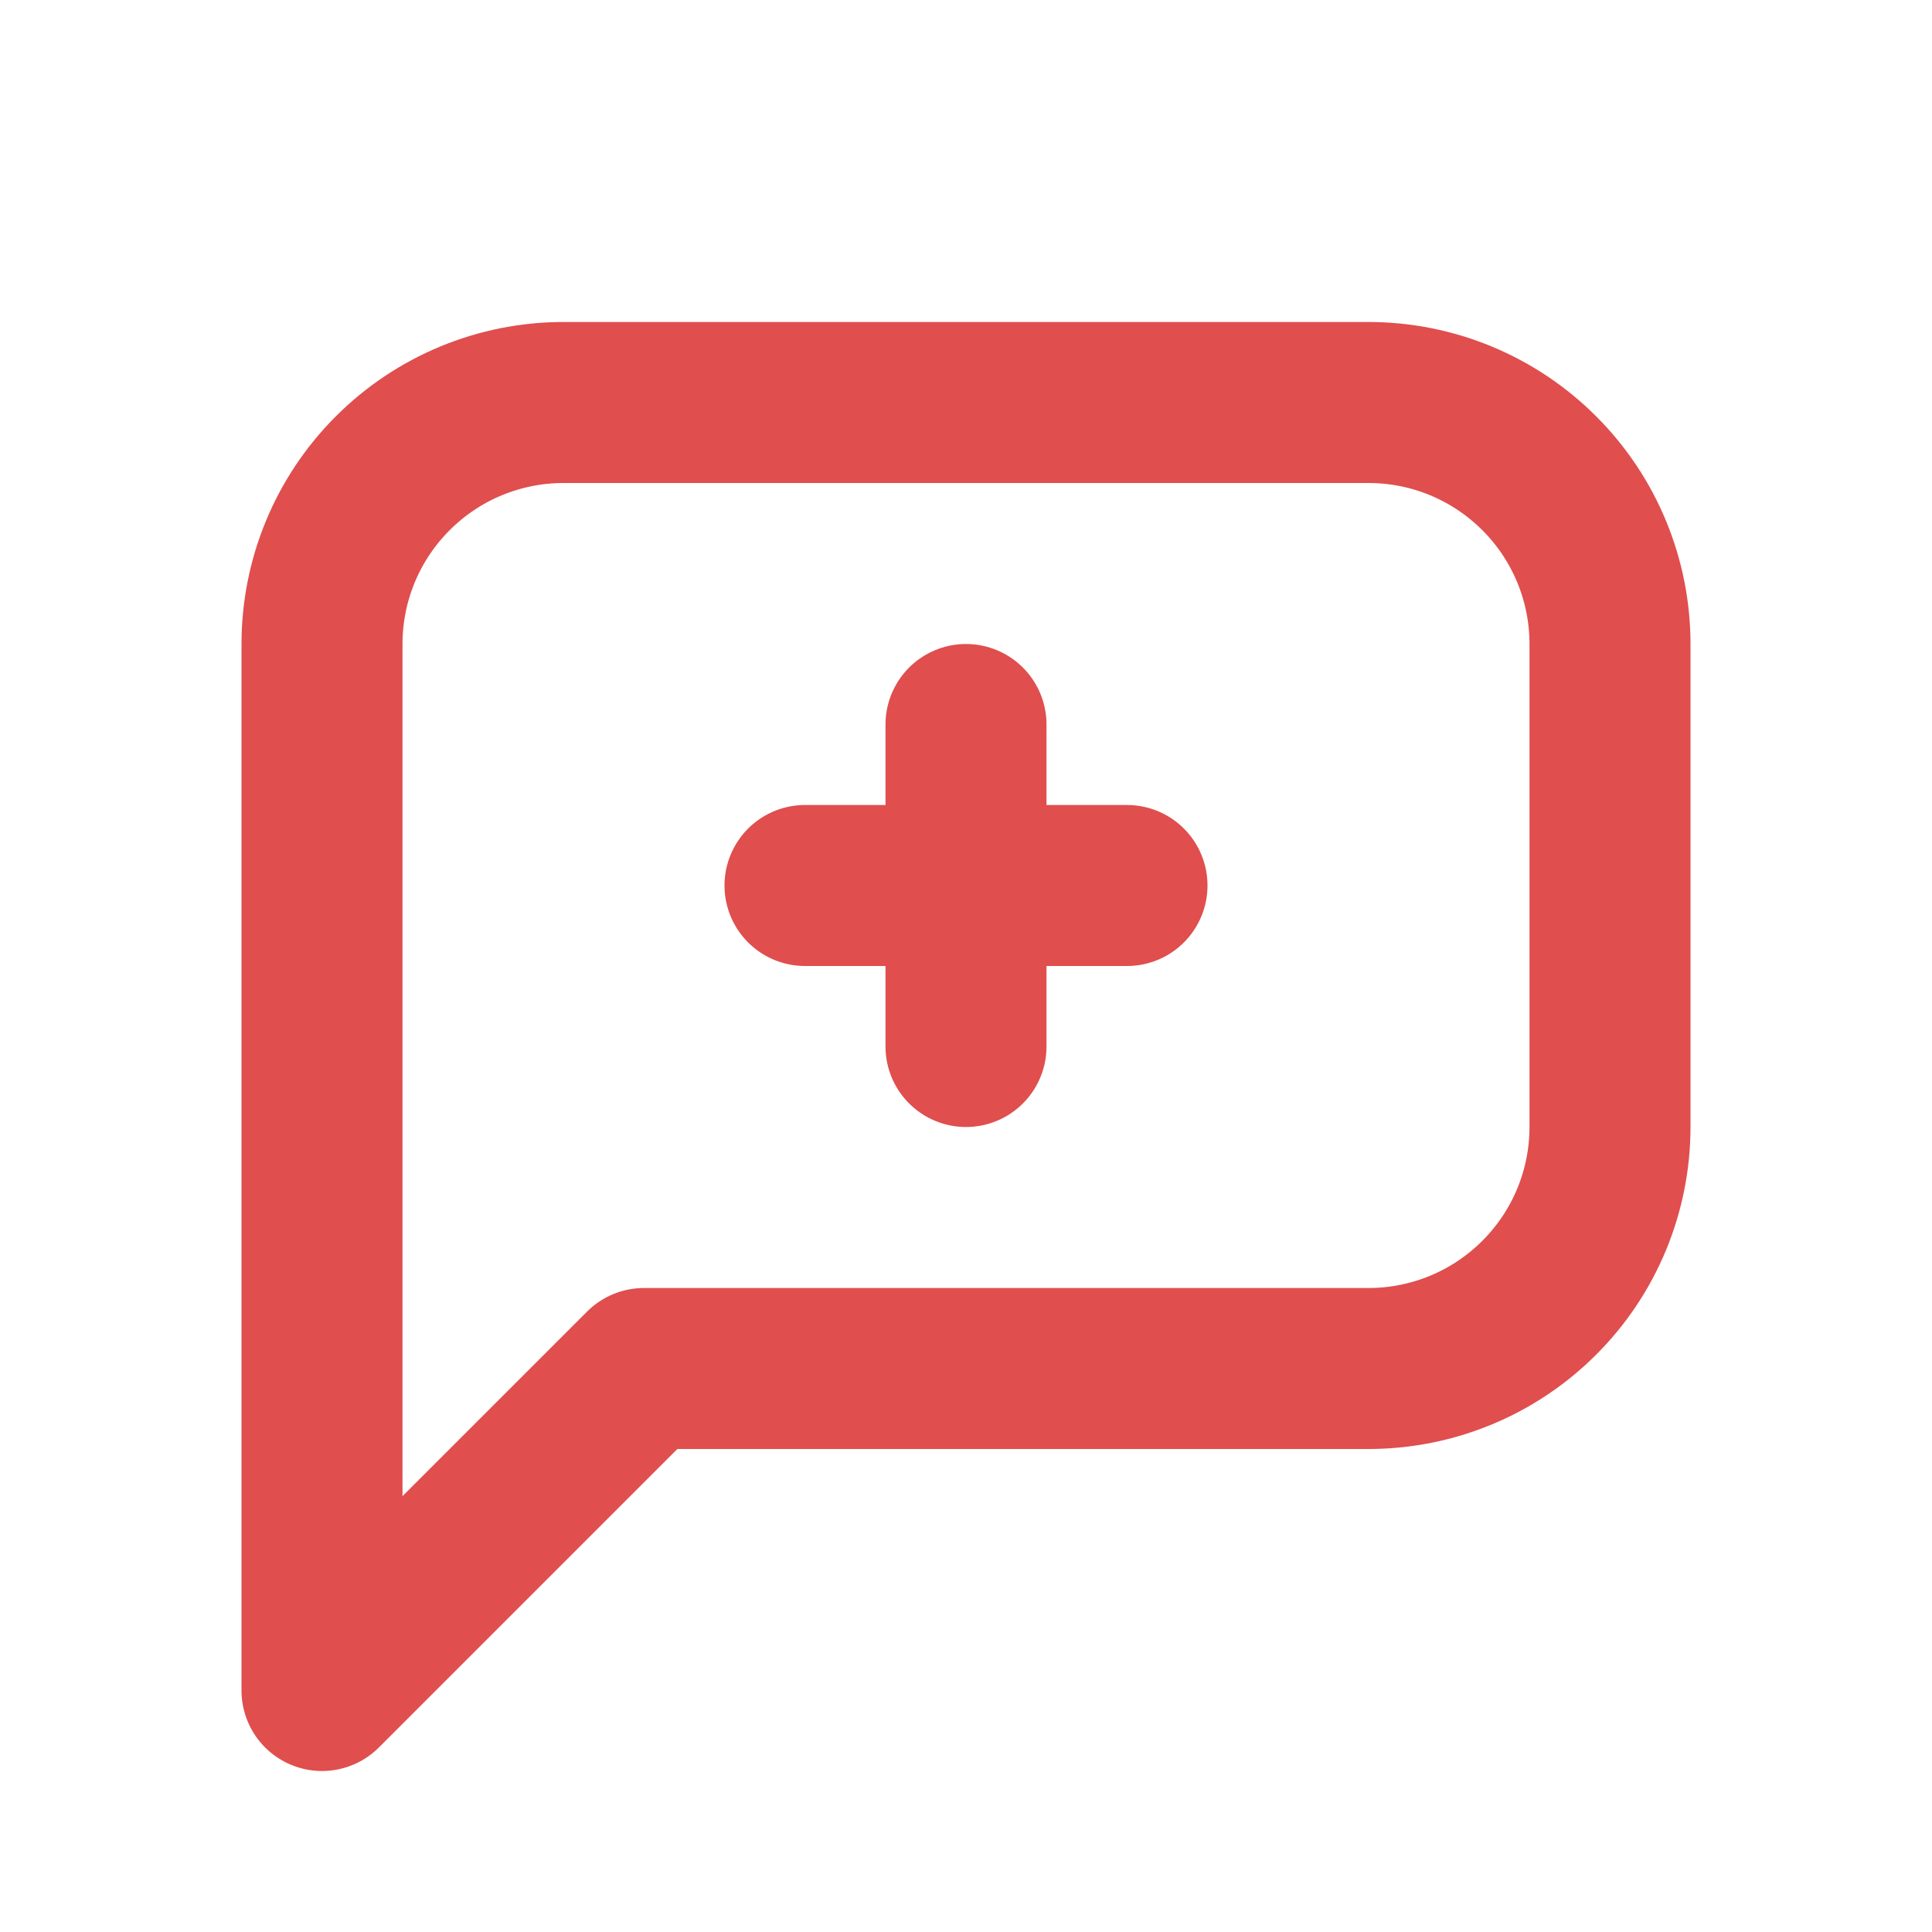 <svg width="24" height="24" viewBox="0 0 24 24" fill="none" xmlns="http://www.w3.org/2000/svg">
<g clip-path="url(#clip0_3276_24236)">
<g clip-path="url(#clip1_3276_24236)">
<path d="M4 21V8C4 7.204 4.316 6.441 4.879 5.879C5.441 5.316 6.204 5 7 5H17C17.796 5 18.559 5.316 19.121 5.879C19.684 6.441 20 7.204 20 8V14C20 14.796 19.684 15.559 19.121 16.121C18.559 16.684 17.796 17 17 17H8L4 21Z" stroke="#E04E4E" stroke-width="2" stroke-linecap="round" stroke-linejoin="round"/>
<path d="M10 11H14" stroke="#E04E4E" stroke-width="2" stroke-linecap="round" stroke-linejoin="round"/>
<path d="M12 9V13" stroke="#E04E4E" stroke-width="2" stroke-linecap="round" stroke-linejoin="round"/>
</g>
</g>
<defs>
<clipPath id="clip0_3276_24236">
<rect width="24" height="24" fill="white"/>
</clipPath>
<clipPath id="clip1_3276_24236">
<rect width="24" height="24" fill="white"/>
</clipPath>
</defs>
</svg>
